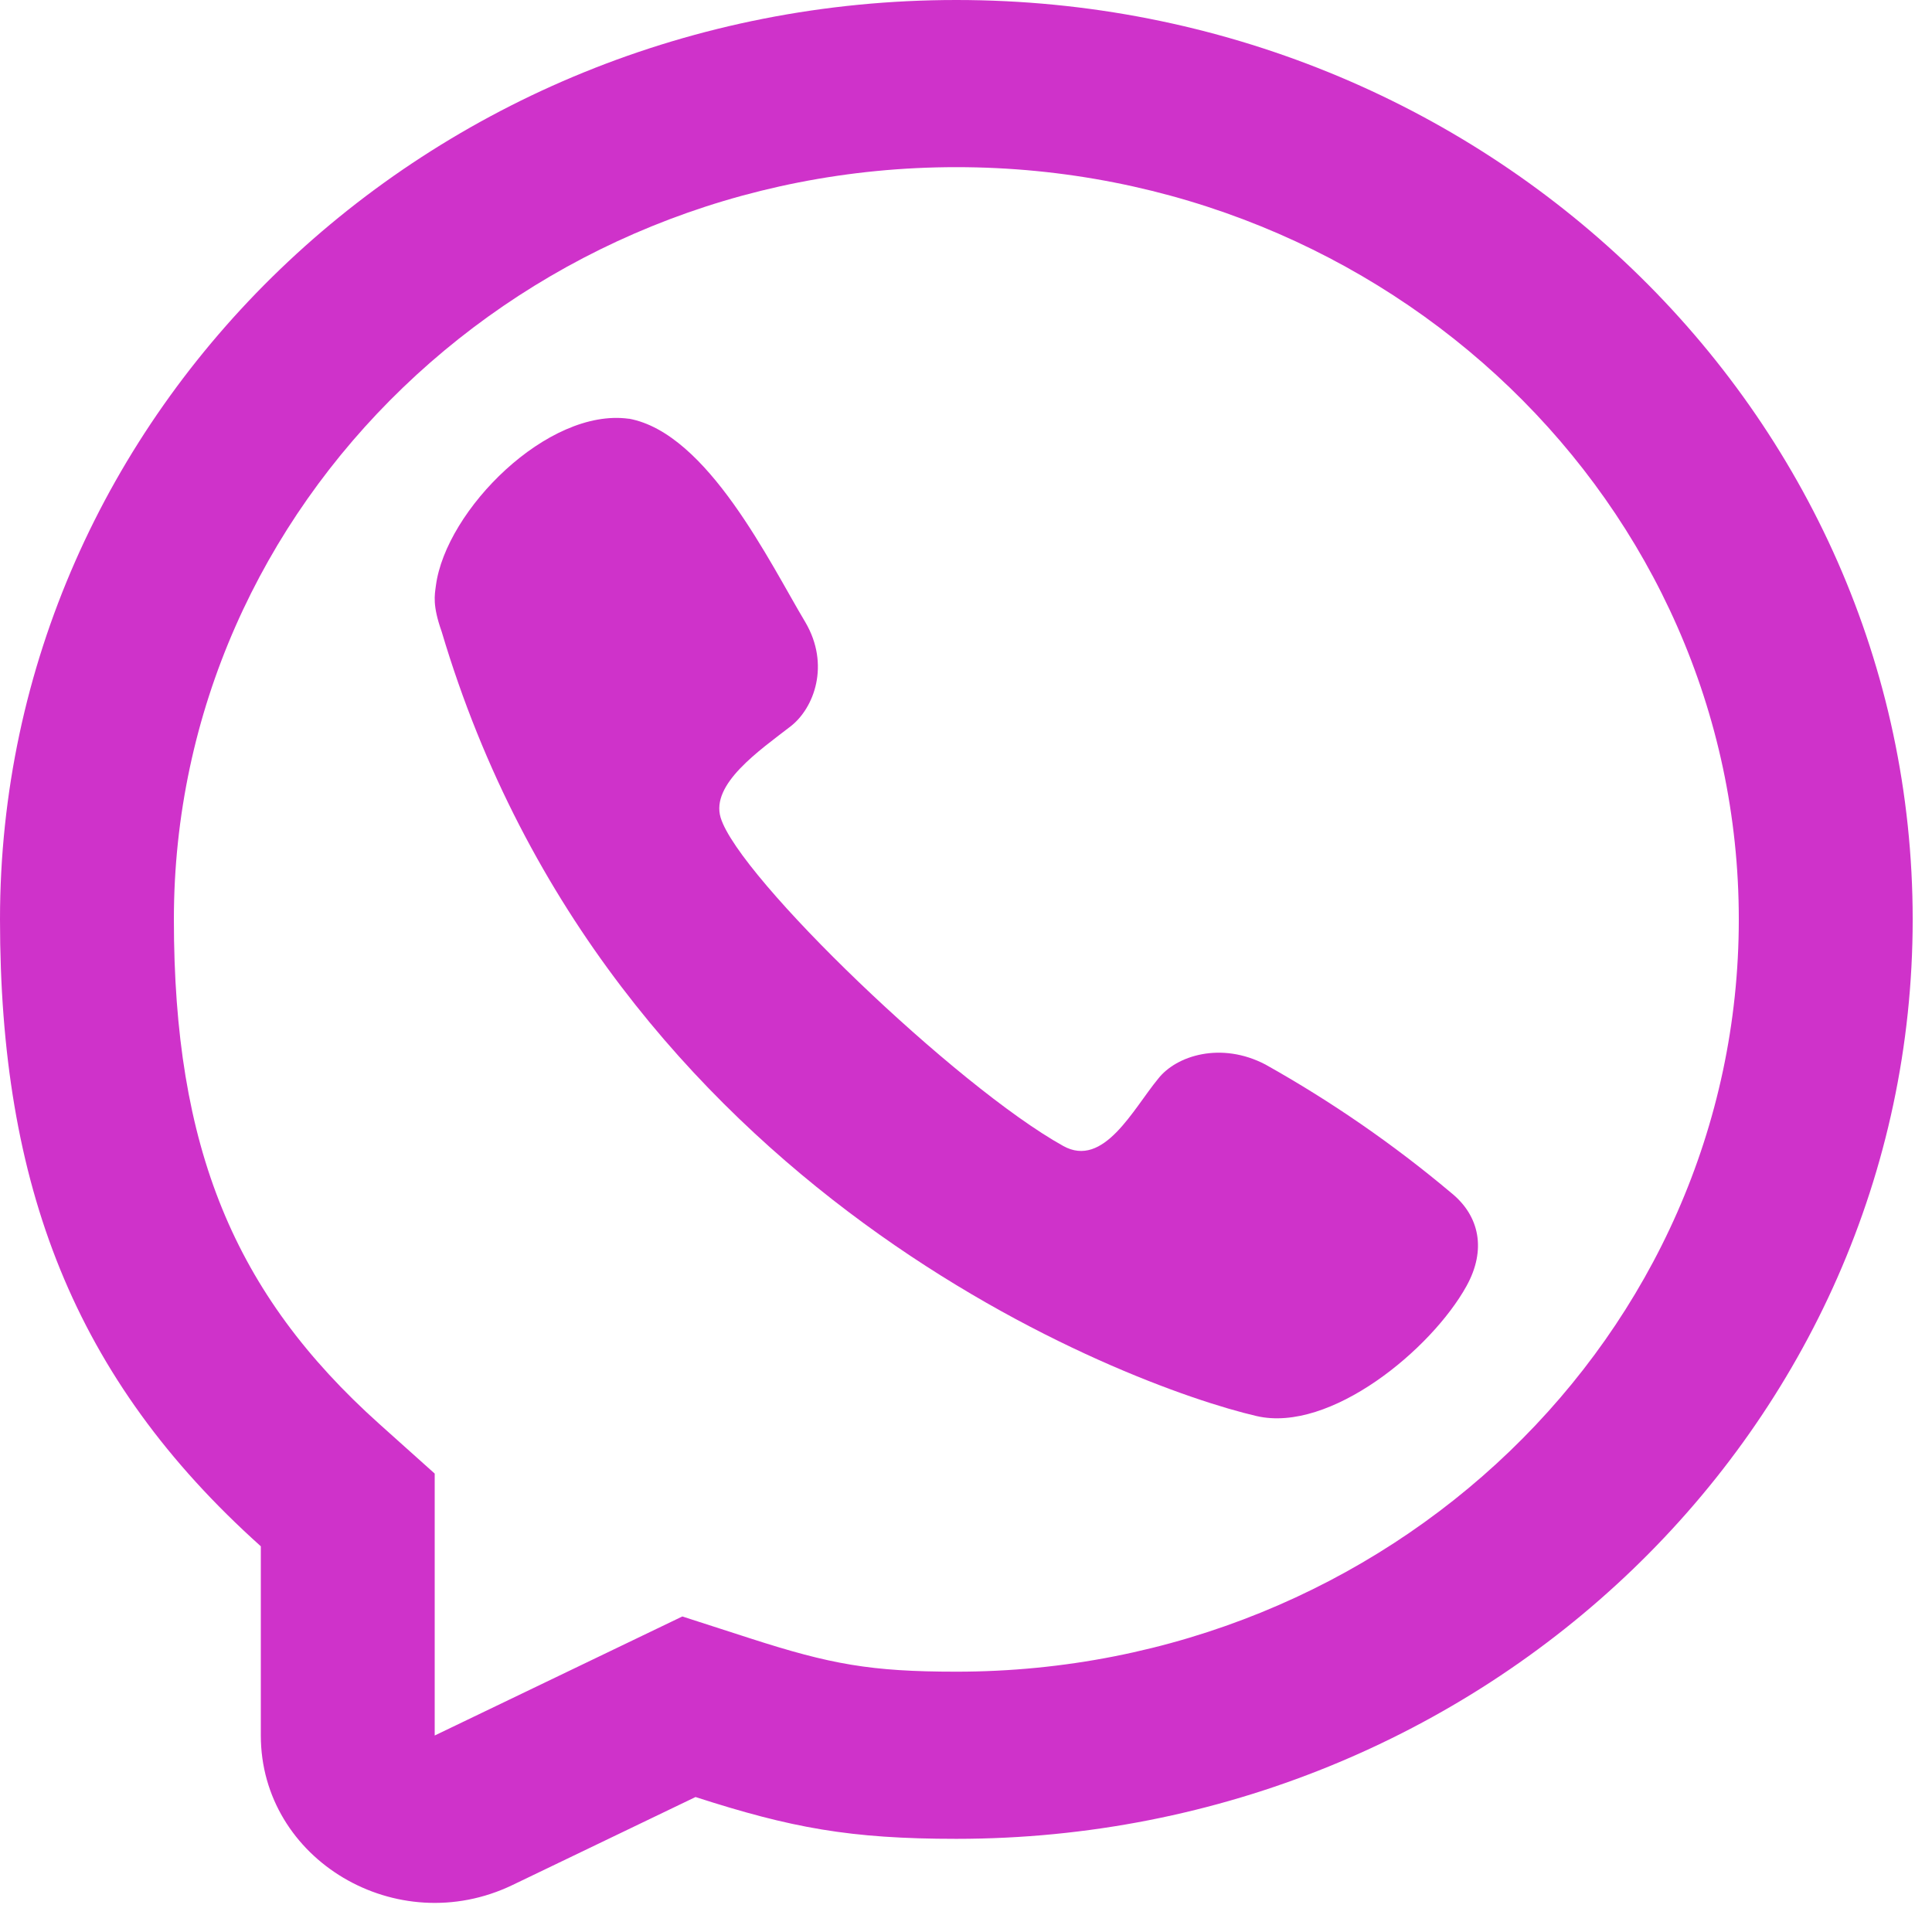 <svg width="50" height="50" viewBox="0 0 50 50" fill="none" xmlns="http://www.w3.org/2000/svg">
<path d="M11.281 15.155C11.539 13.2 14.181 10.543 16.279 10.838L16.275 10.835C18.316 11.208 19.932 14.585 20.843 16.104C21.488 17.205 21.069 18.322 20.467 18.793C19.655 19.422 18.385 20.291 18.651 21.163C19.125 22.713 24.75 28.12 27.517 29.658C28.564 30.24 29.323 28.705 29.972 27.919C30.443 27.314 31.605 26.952 32.748 27.549C34.456 28.506 36.065 29.617 37.553 30.868C38.295 31.465 38.47 32.347 37.955 33.279C37.048 34.922 34.426 37.088 32.522 36.648C29.197 35.879 15.75 30.868 11.431 16.349C11.188 15.662 11.249 15.402 11.281 15.155Z" fill="#CF32CA"/>
<path fill-rule="evenodd" clip-rule="evenodd" d="M24.75 47.589C21.997 47.589 20.474 47.305 18 46.507L13.262 48.785C10.27 50.223 6.75 48.131 6.75 44.915V40.018C1.905 35.674 0 30.666 0 23.794C0 10.653 11.081 0 24.75 0C38.419 0 49.5 10.653 49.5 23.794C49.5 36.936 38.419 47.589 24.75 47.589ZM11.25 38.136L9.819 36.854C6.054 33.479 4.5 29.706 4.5 23.794C4.5 13.042 13.566 4.326 24.75 4.326C35.934 4.326 45 13.042 45 23.794C45 34.546 35.934 43.263 24.75 43.263C22.532 43.263 21.492 43.07 19.431 42.406L17.659 41.834L11.25 44.915V38.136Z" fill="#CF32CA"/>
</svg>
